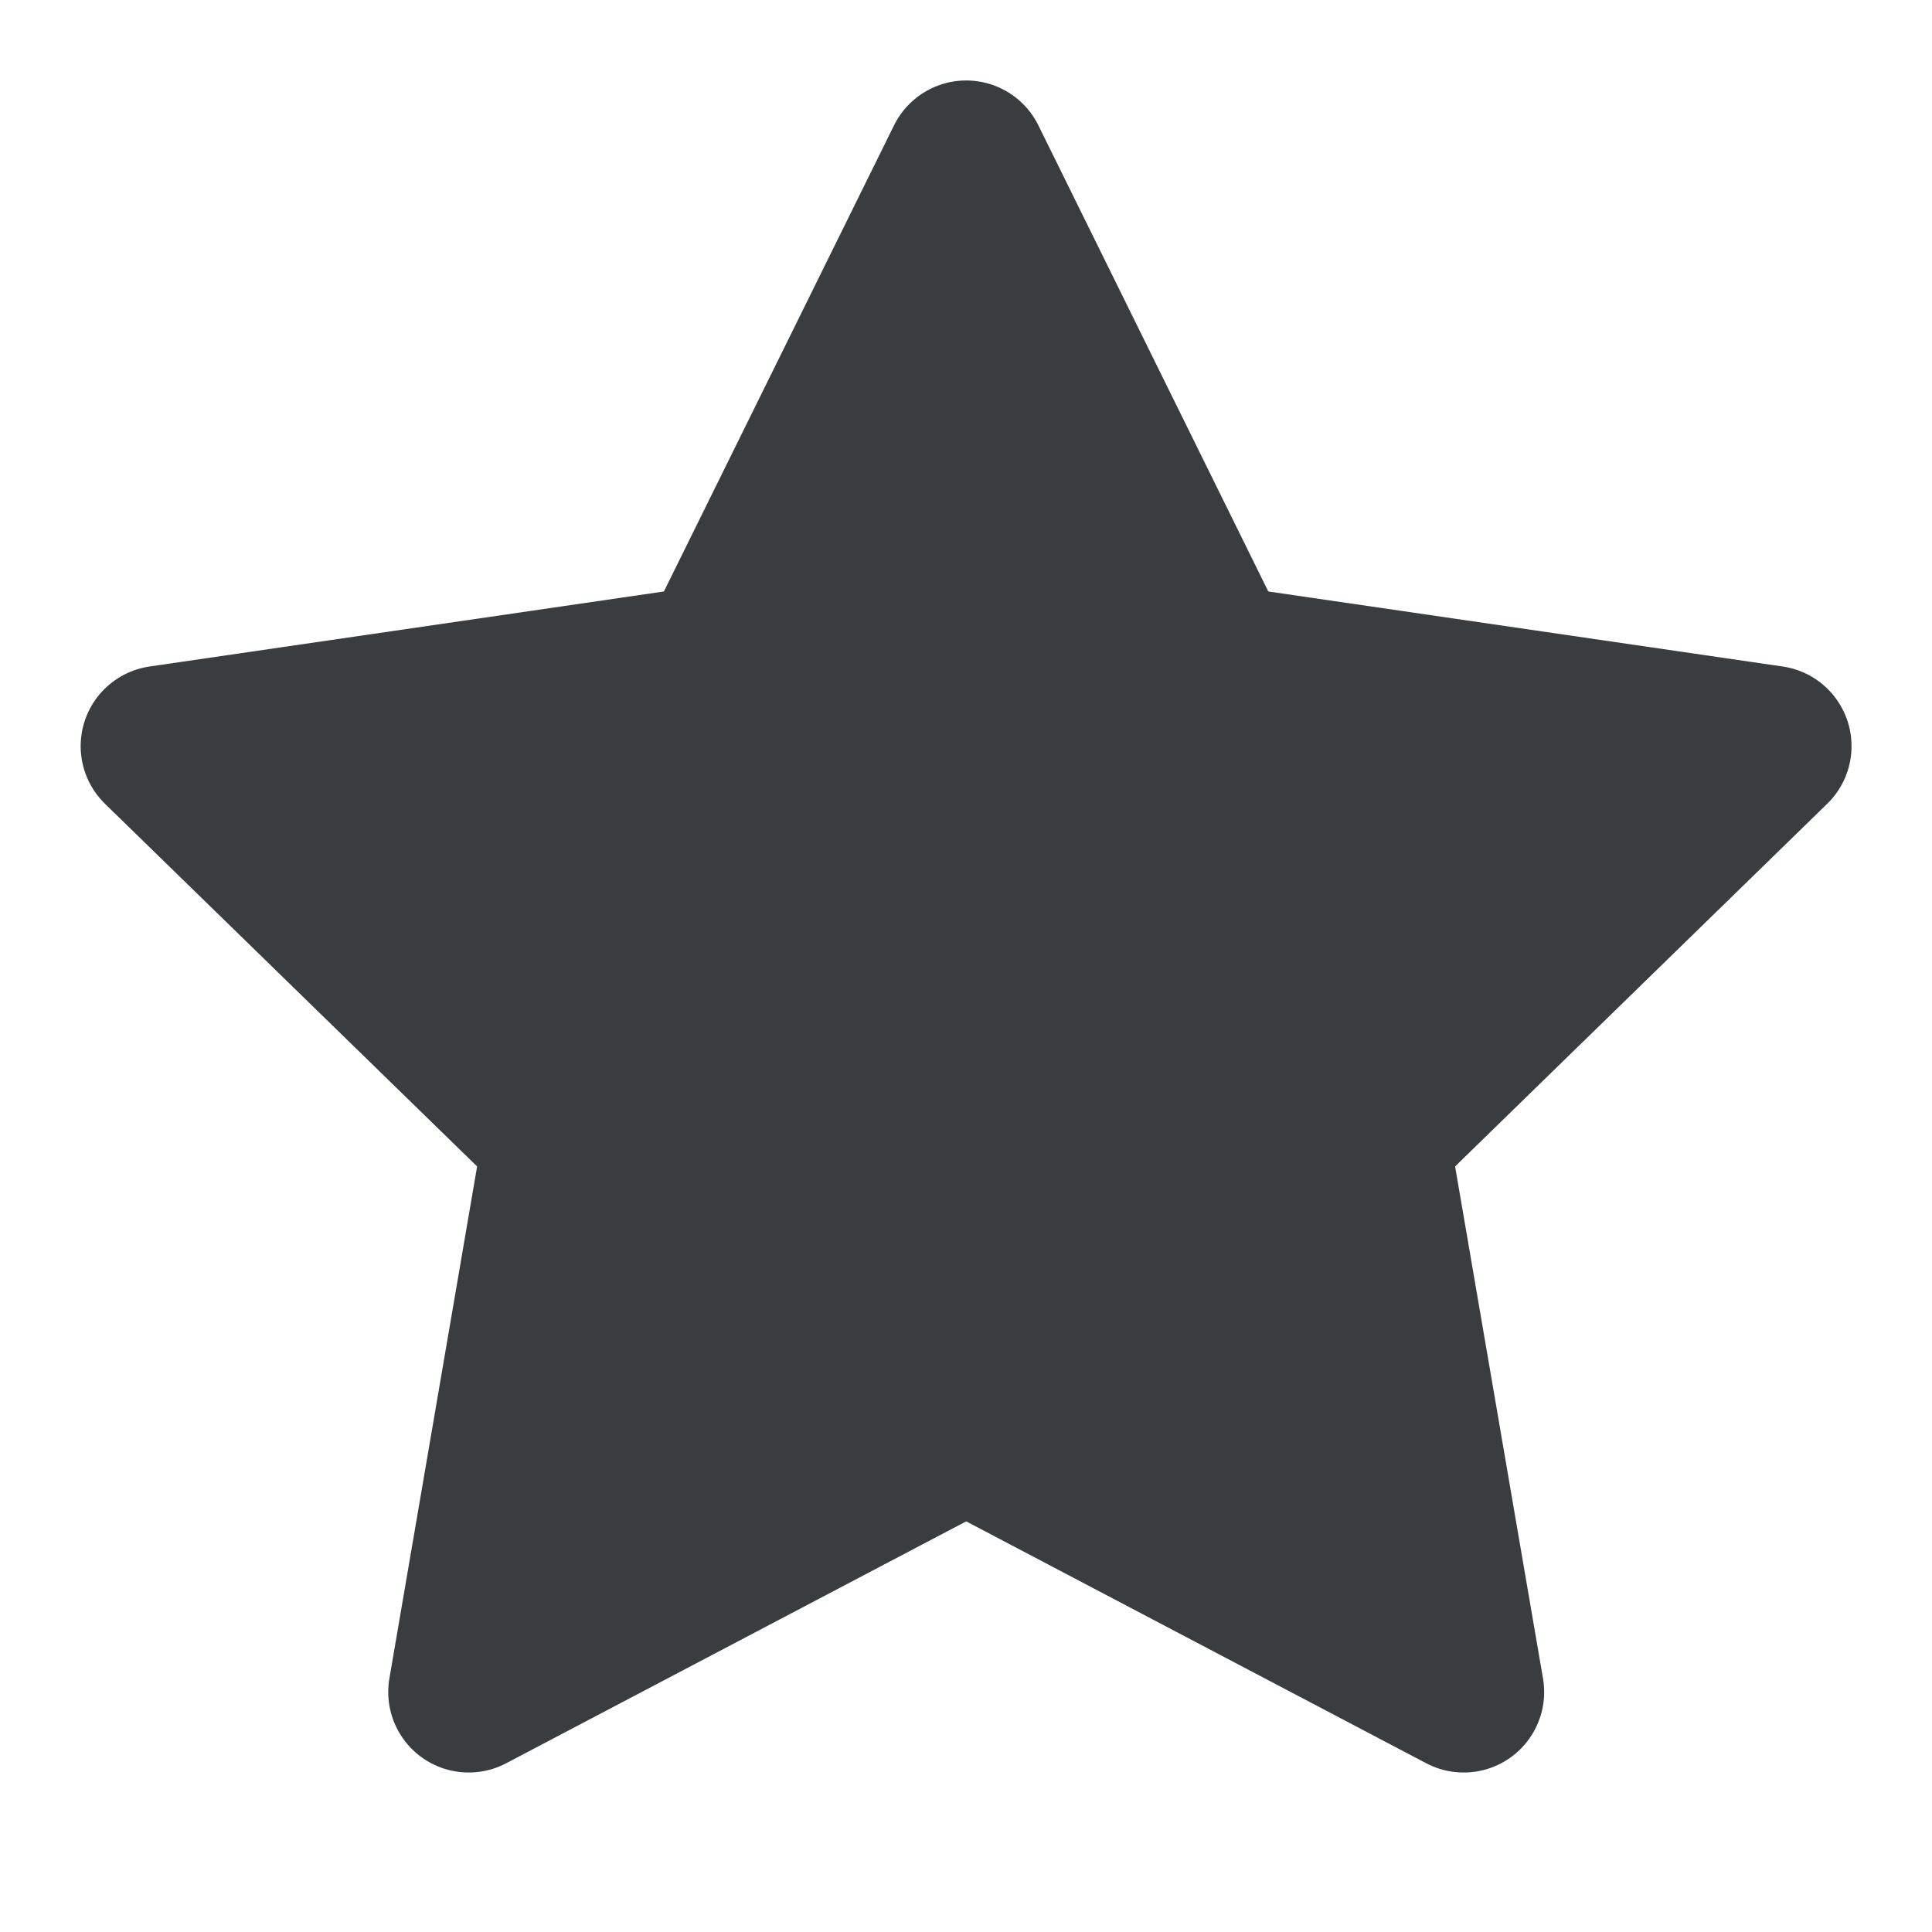 <svg width="10" height="10" viewBox="0 0 10 10" fill="none" xmlns="http://www.w3.org/2000/svg">
<path d="M5.001 0.833L6.288 3.442L9.167 3.862L7.084 5.892L7.576 8.758L5.001 7.404L2.426 8.758L2.917 5.892L0.834 3.862L3.713 3.442L5.001 0.833Z" fill="#3A3D3F" stroke="#3A3D3F" stroke-width="0.833" stroke-linejoin="round"/>
</svg>

